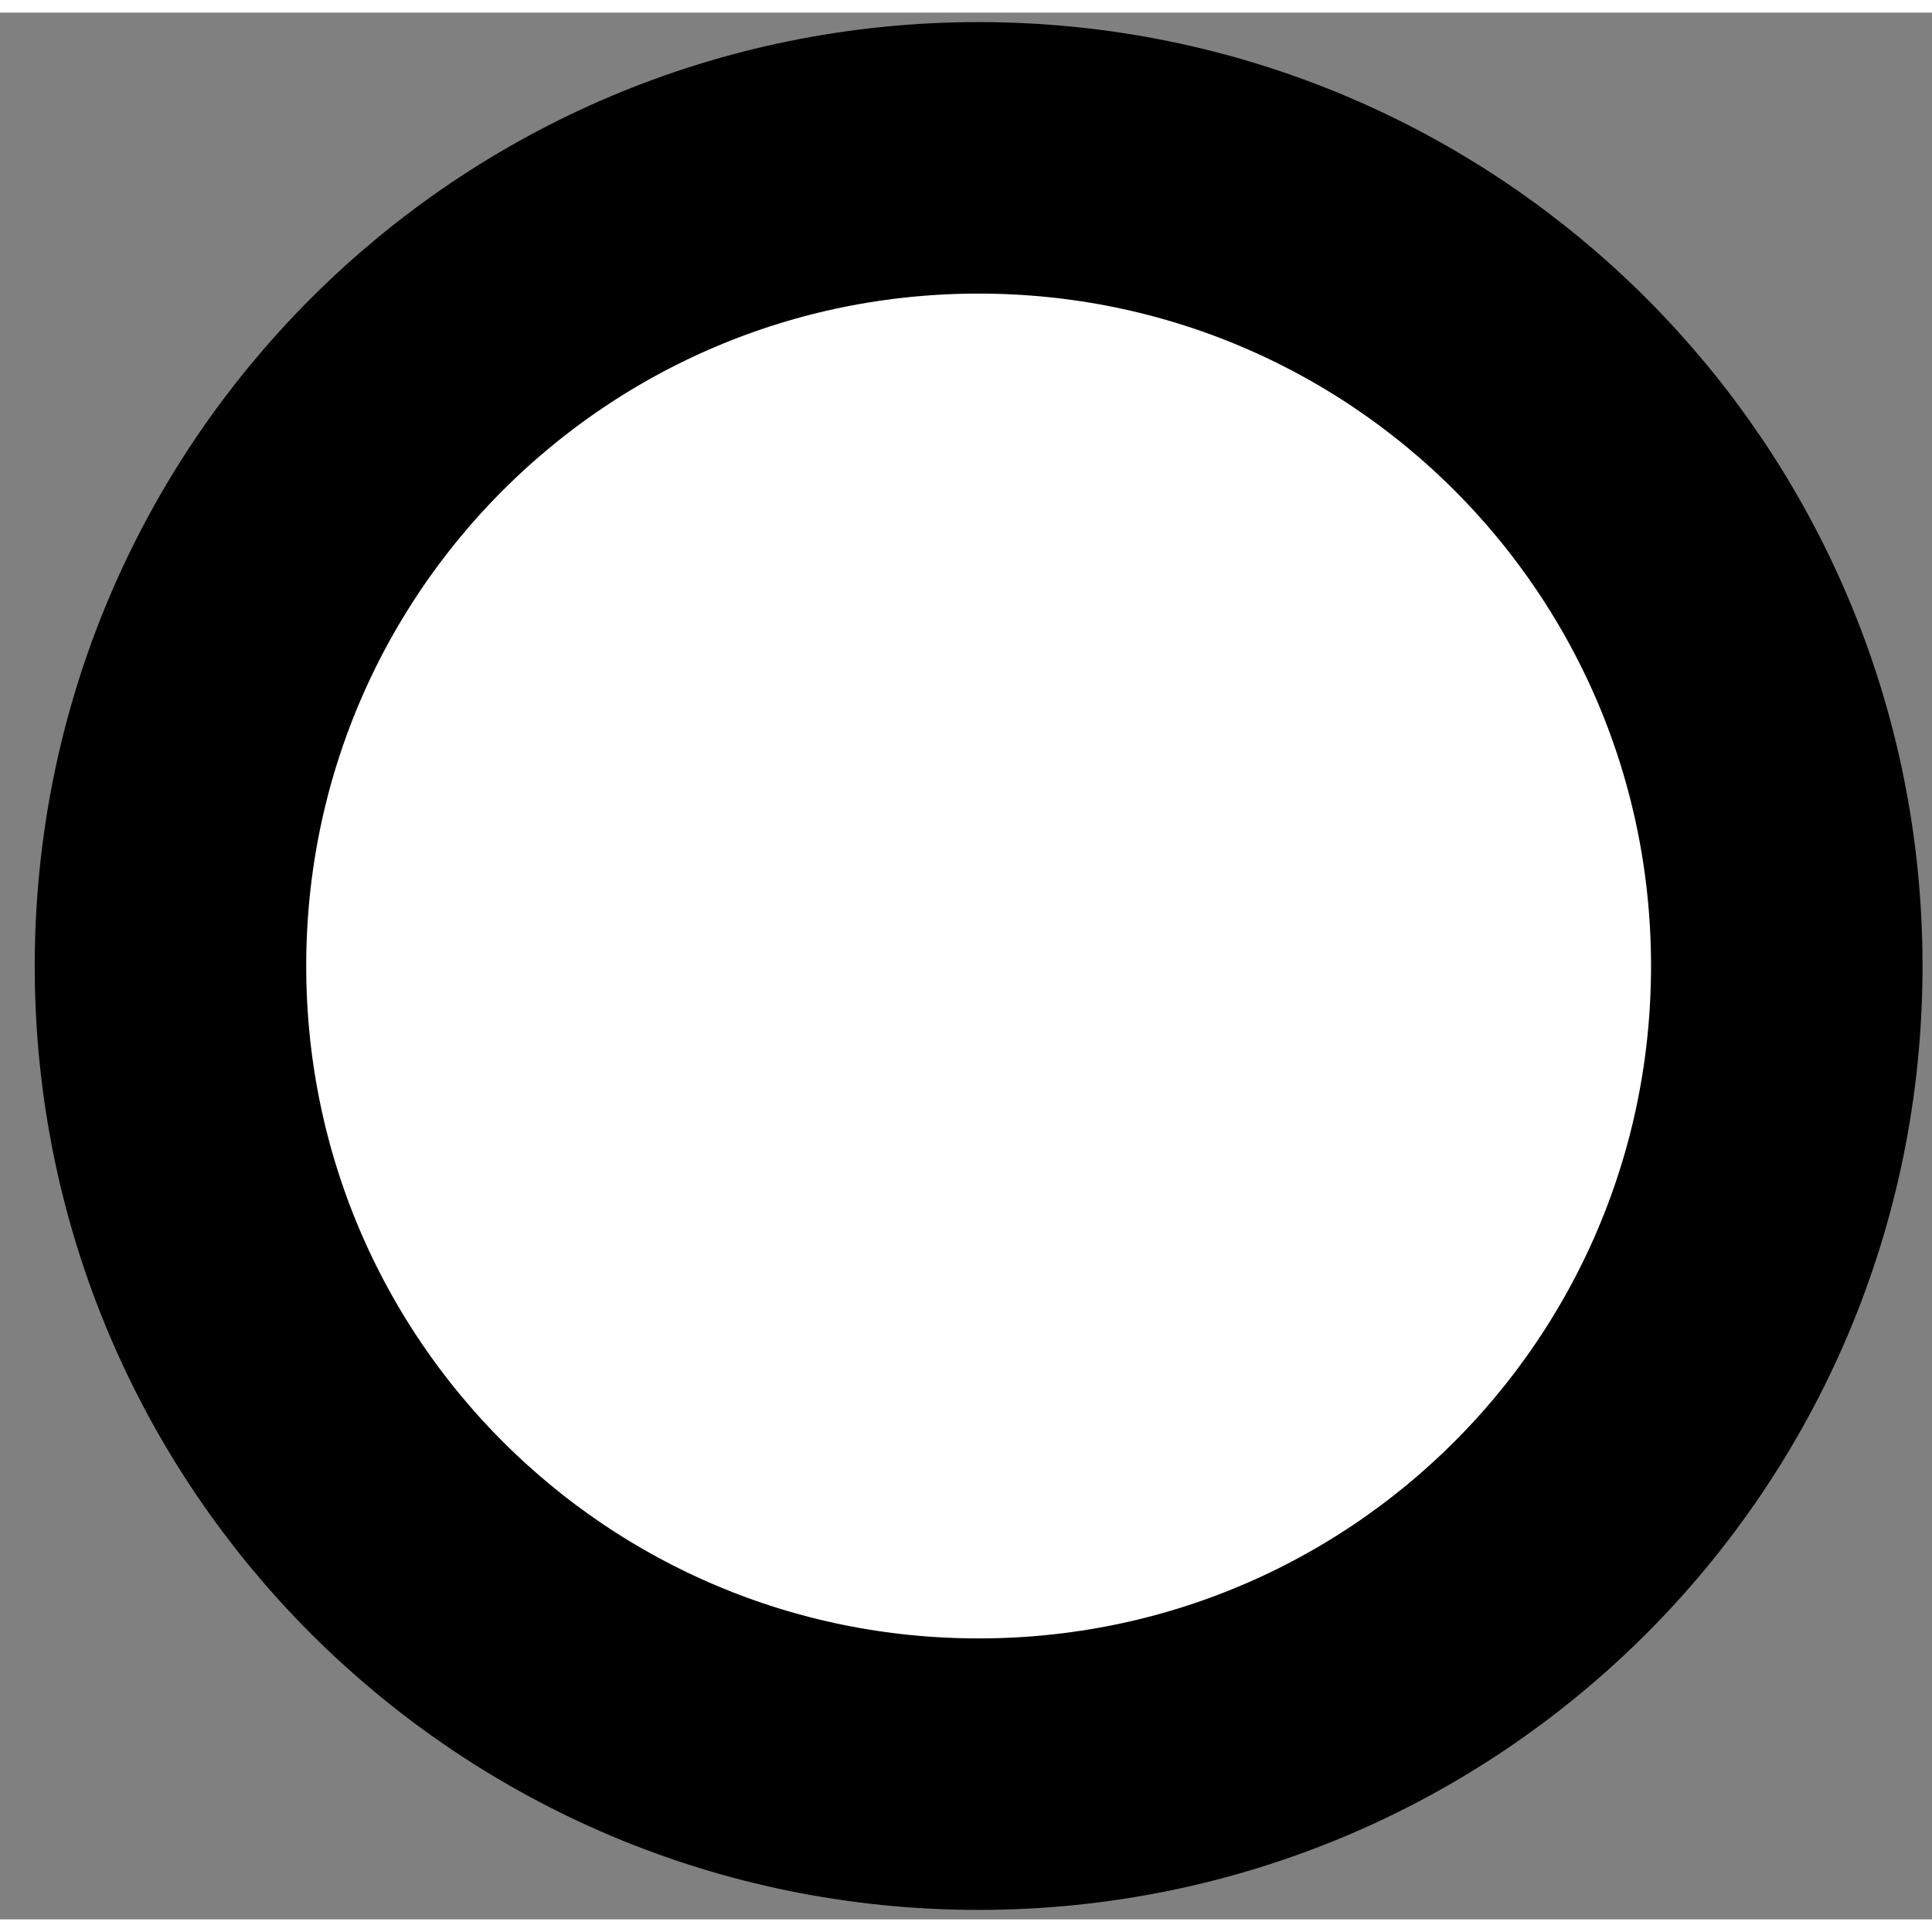 <svg version="1.2" xmlns="http://www.w3.org/2000/svg" viewBox="0 0 306 302" width="512" height="512">
	<rect x="0" y="0" width="306" height="302" fill="#808080" stroke="none"/>
	<title>New Project</title>
	<style>
		.s0 { fill: #ffffff;stroke: #000000;stroke-miterlimit:100;stroke-width: 43 } 
	</style>
	<path id="Background" fill-rule="evenodd" class="s0" d="m155 279c-70.8 0-128-57.2-128-128 0-70.8 57.2-128 128-128 70.8 0 128 57.2 128 128 0 70.8-57.2 128-128 128z"/>
</svg>